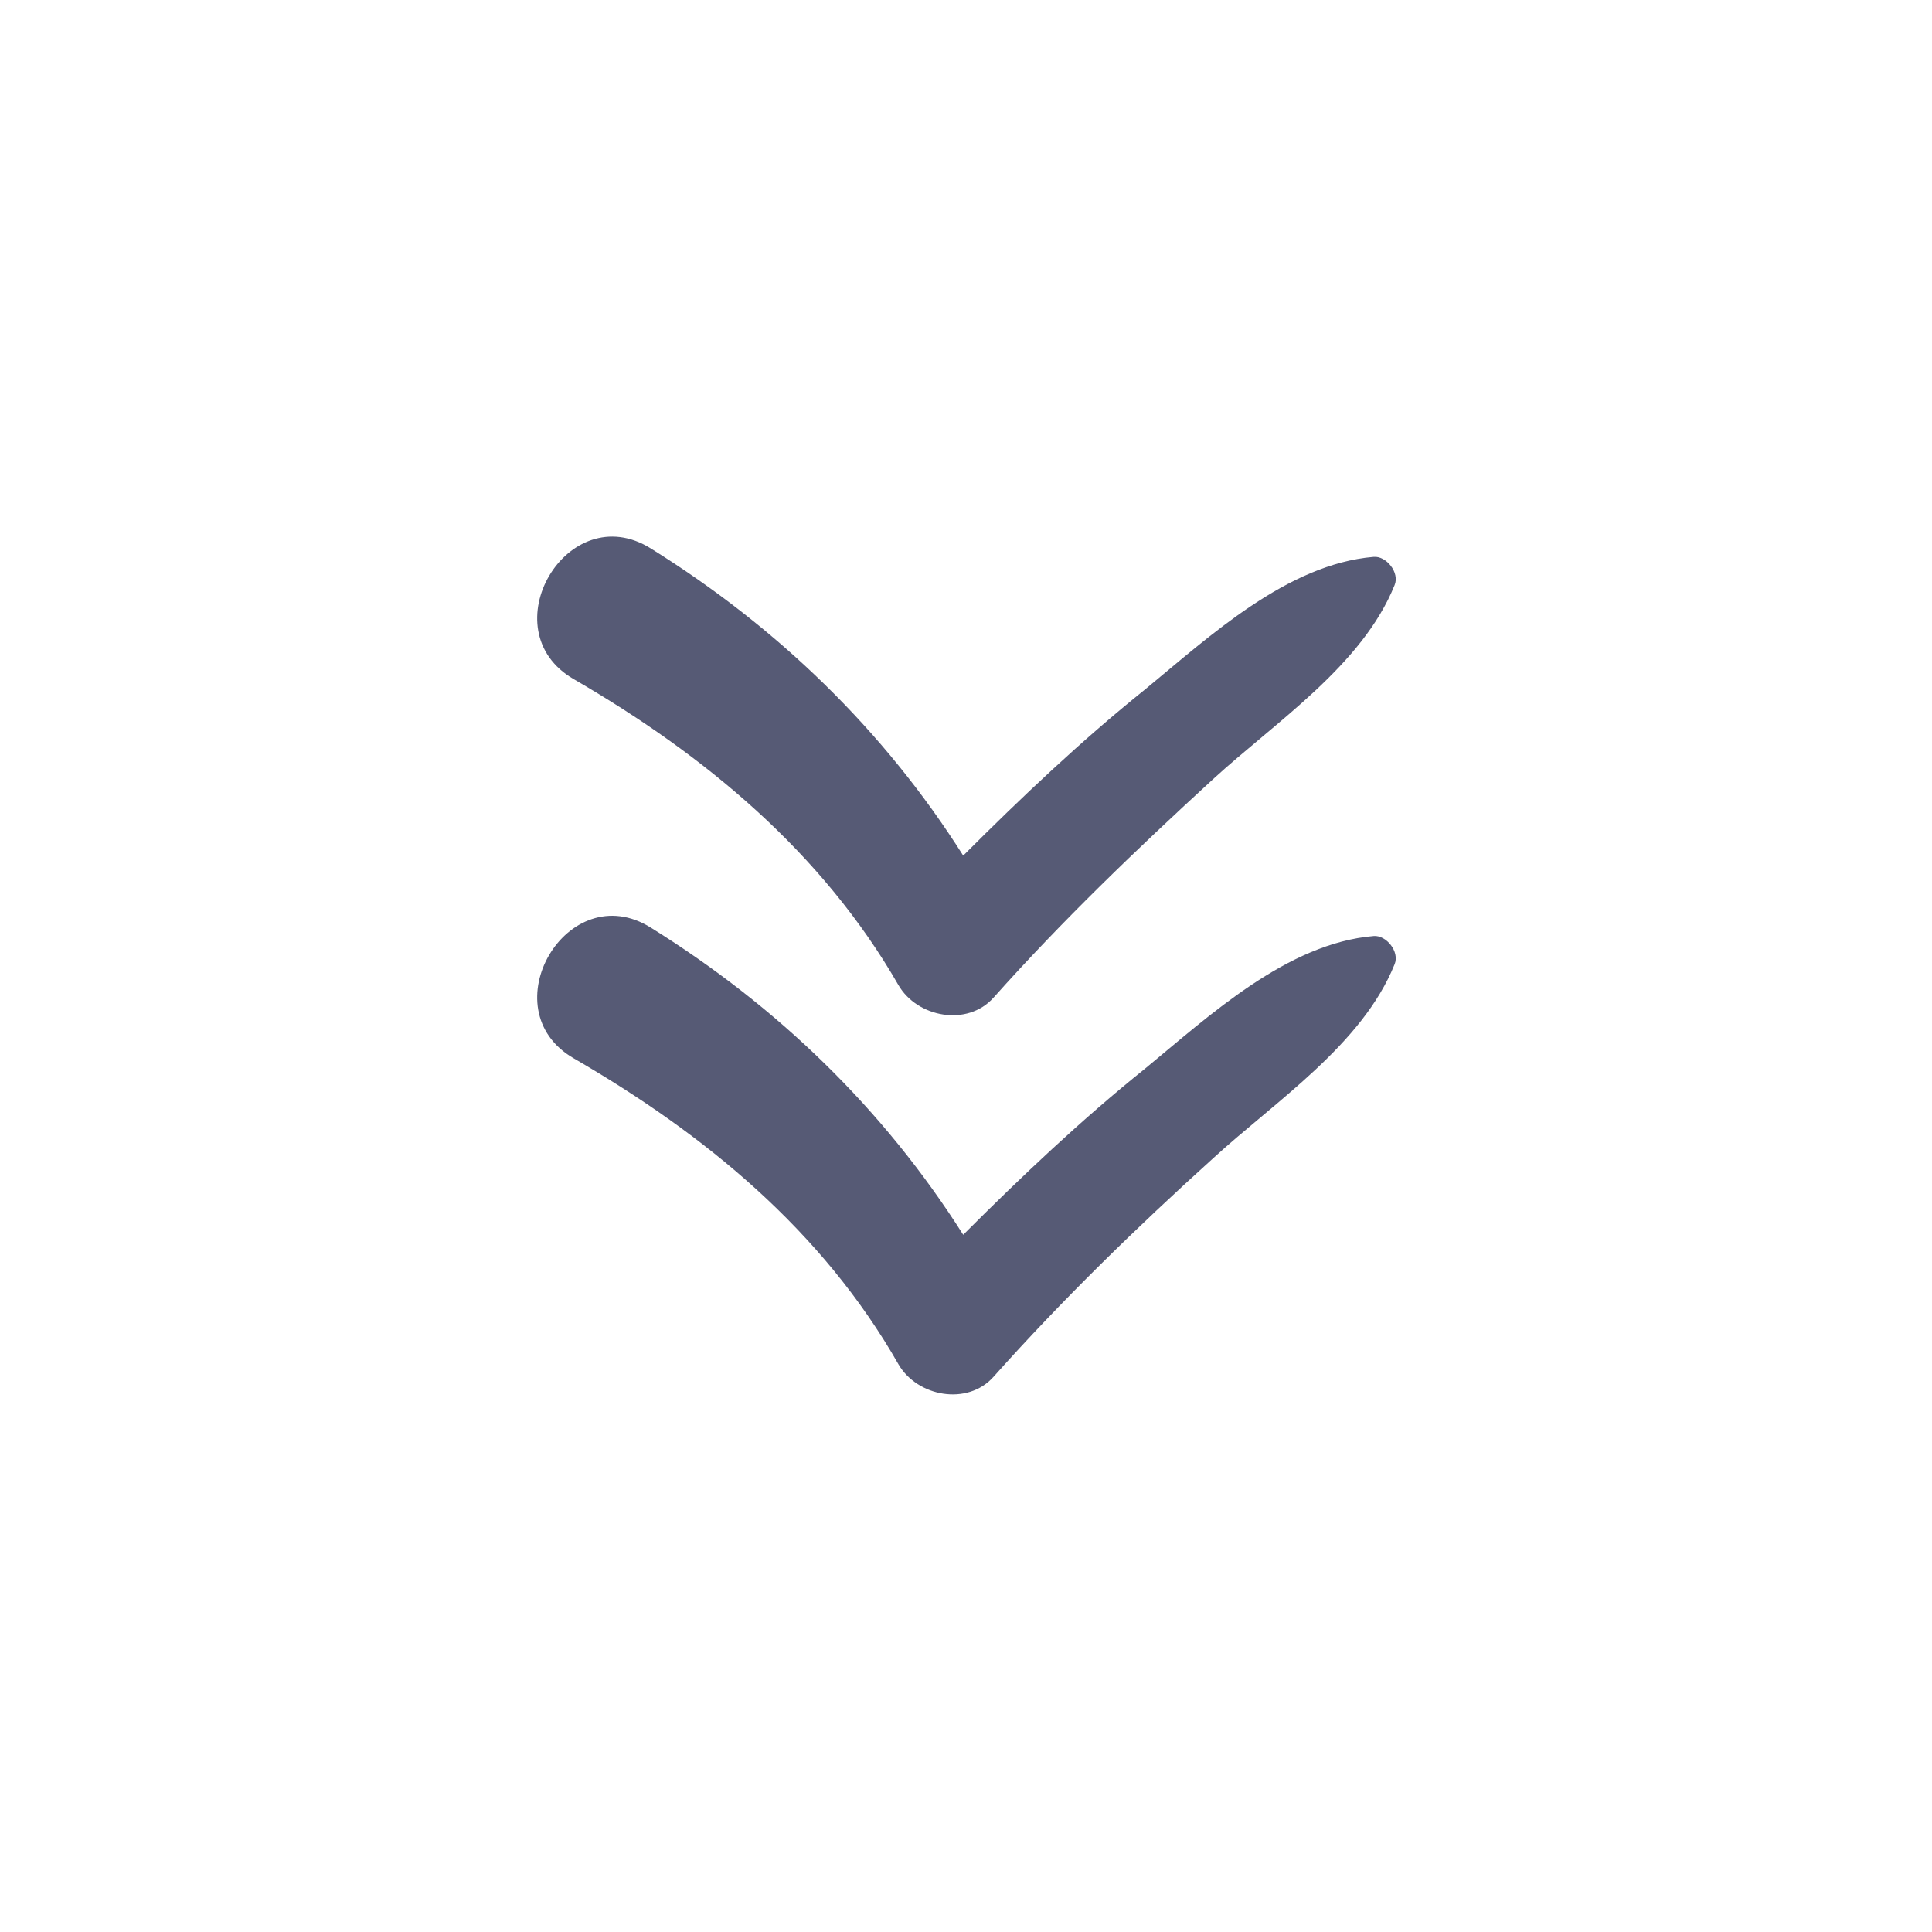 <?xml version="1.0" encoding="UTF-8" standalone="no"?>
<!-- Uploaded to: SVG Repo, www.svgrepo.com, Transformed by: SVG Repo Mixer Tools -->

<svg
   width="800"
   height="800"
   viewBox="0 0 91 91"
   id="Layer_1"
   version="1.1"
   xml:space="preserve"
   fill="#000000"
   sodipodi:docname="arrow_down.svg"
   inkscape:version="1.3.2 (091e20ef0f, 2023-11-25)"
   inkscape:export-filename="arrow_down.png"
   inkscape:export-xdpi="96"
   inkscape:export-ydpi="96"
   xmlns:inkscape="http://www.inkscape.org/namespaces/inkscape"
   xmlns:sodipodi="http://sodipodi.sourceforge.net/DTD/sodipodi-0.dtd"
   xmlns="http://www.w3.org/2000/svg"
   xmlns:svg="http://www.w3.org/2000/svg"><defs
   id="defs2" /><sodipodi:namedview
   id="namedview2"
   pagecolor="#ffffff"
   bordercolor="#000000"
   borderopacity="0.25"
   inkscape:showpageshadow="2"
   inkscape:pageopacity="0.0"
   inkscape:pagecheckerboard="0"
   inkscape:deskcolor="#d1d1d1"
   inkscape:zoom="1"
   inkscape:cx="399.5"
   inkscape:cy="400"
   inkscape:window-width="1920"
   inkscape:window-height="1044"
   inkscape:window-x="0"
   inkscape:window-y="0"
   inkscape:window-maximized="1"
   inkscape:current-layer="Layer_1" />







<g
   id="g5"
   transform="matrix(0,-0.492,0.492,0,23.992,68.628)"> <style
   type="text/css"
   id="style2"> .st0{fill:#565a75;} </style> <g
   id="SVGRepo_iconCarrier"
   transform="translate(2.777,-1.851)"> <style
   type="text/css"
   id="style1"> .st0{fill:#565a75;} </style> <g
   id="g2"> <path
   class="st0"
   d="m 41.2,48.2 c 7.4,6.6 14.2,13.7 20.9,21 5.5,6 10.9,14.3 18.6,17.4 1.2,0.5 2.8,-0.8 2.7,-2 C 82.7,76.3 75.8,68.9 70.7,62.7 65.8,56.6 60.4,50.9 54.8,45.3 66.8,37.7 76.6,27.6 84.2,15.4 89.2,7.4 76.4,-0.1 71.7,8 64.4,20.6 55.1,31.8 42.4,39.1 c -3.1,1.8 -4,6.6 -1.2,9.1 z"
   id="path1" /> <path
   class="st0"
   d="m 25.8,69.2 c 5.5,6 10.9,14.3 18.6,17.4 1.2,0.5 2.8,-0.8 2.7,-2 C 46.4,76.3 39.5,68.9 34.4,62.7 29.5,56.6 24.1,50.9 18.5,45.3 30.5,37.7 40.3,27.6 47.9,15.4 52.9,7.4 40.1,-0.1 35.4,8 28.1,20.6 18.9,31.8 6.1,39.1 c -3.1,1.8 -4,6.6 -1.2,9.1 7.4,6.6 14.3,13.7 20.9,21 z"
   id="path2" /> </g> </g> </g></svg>
